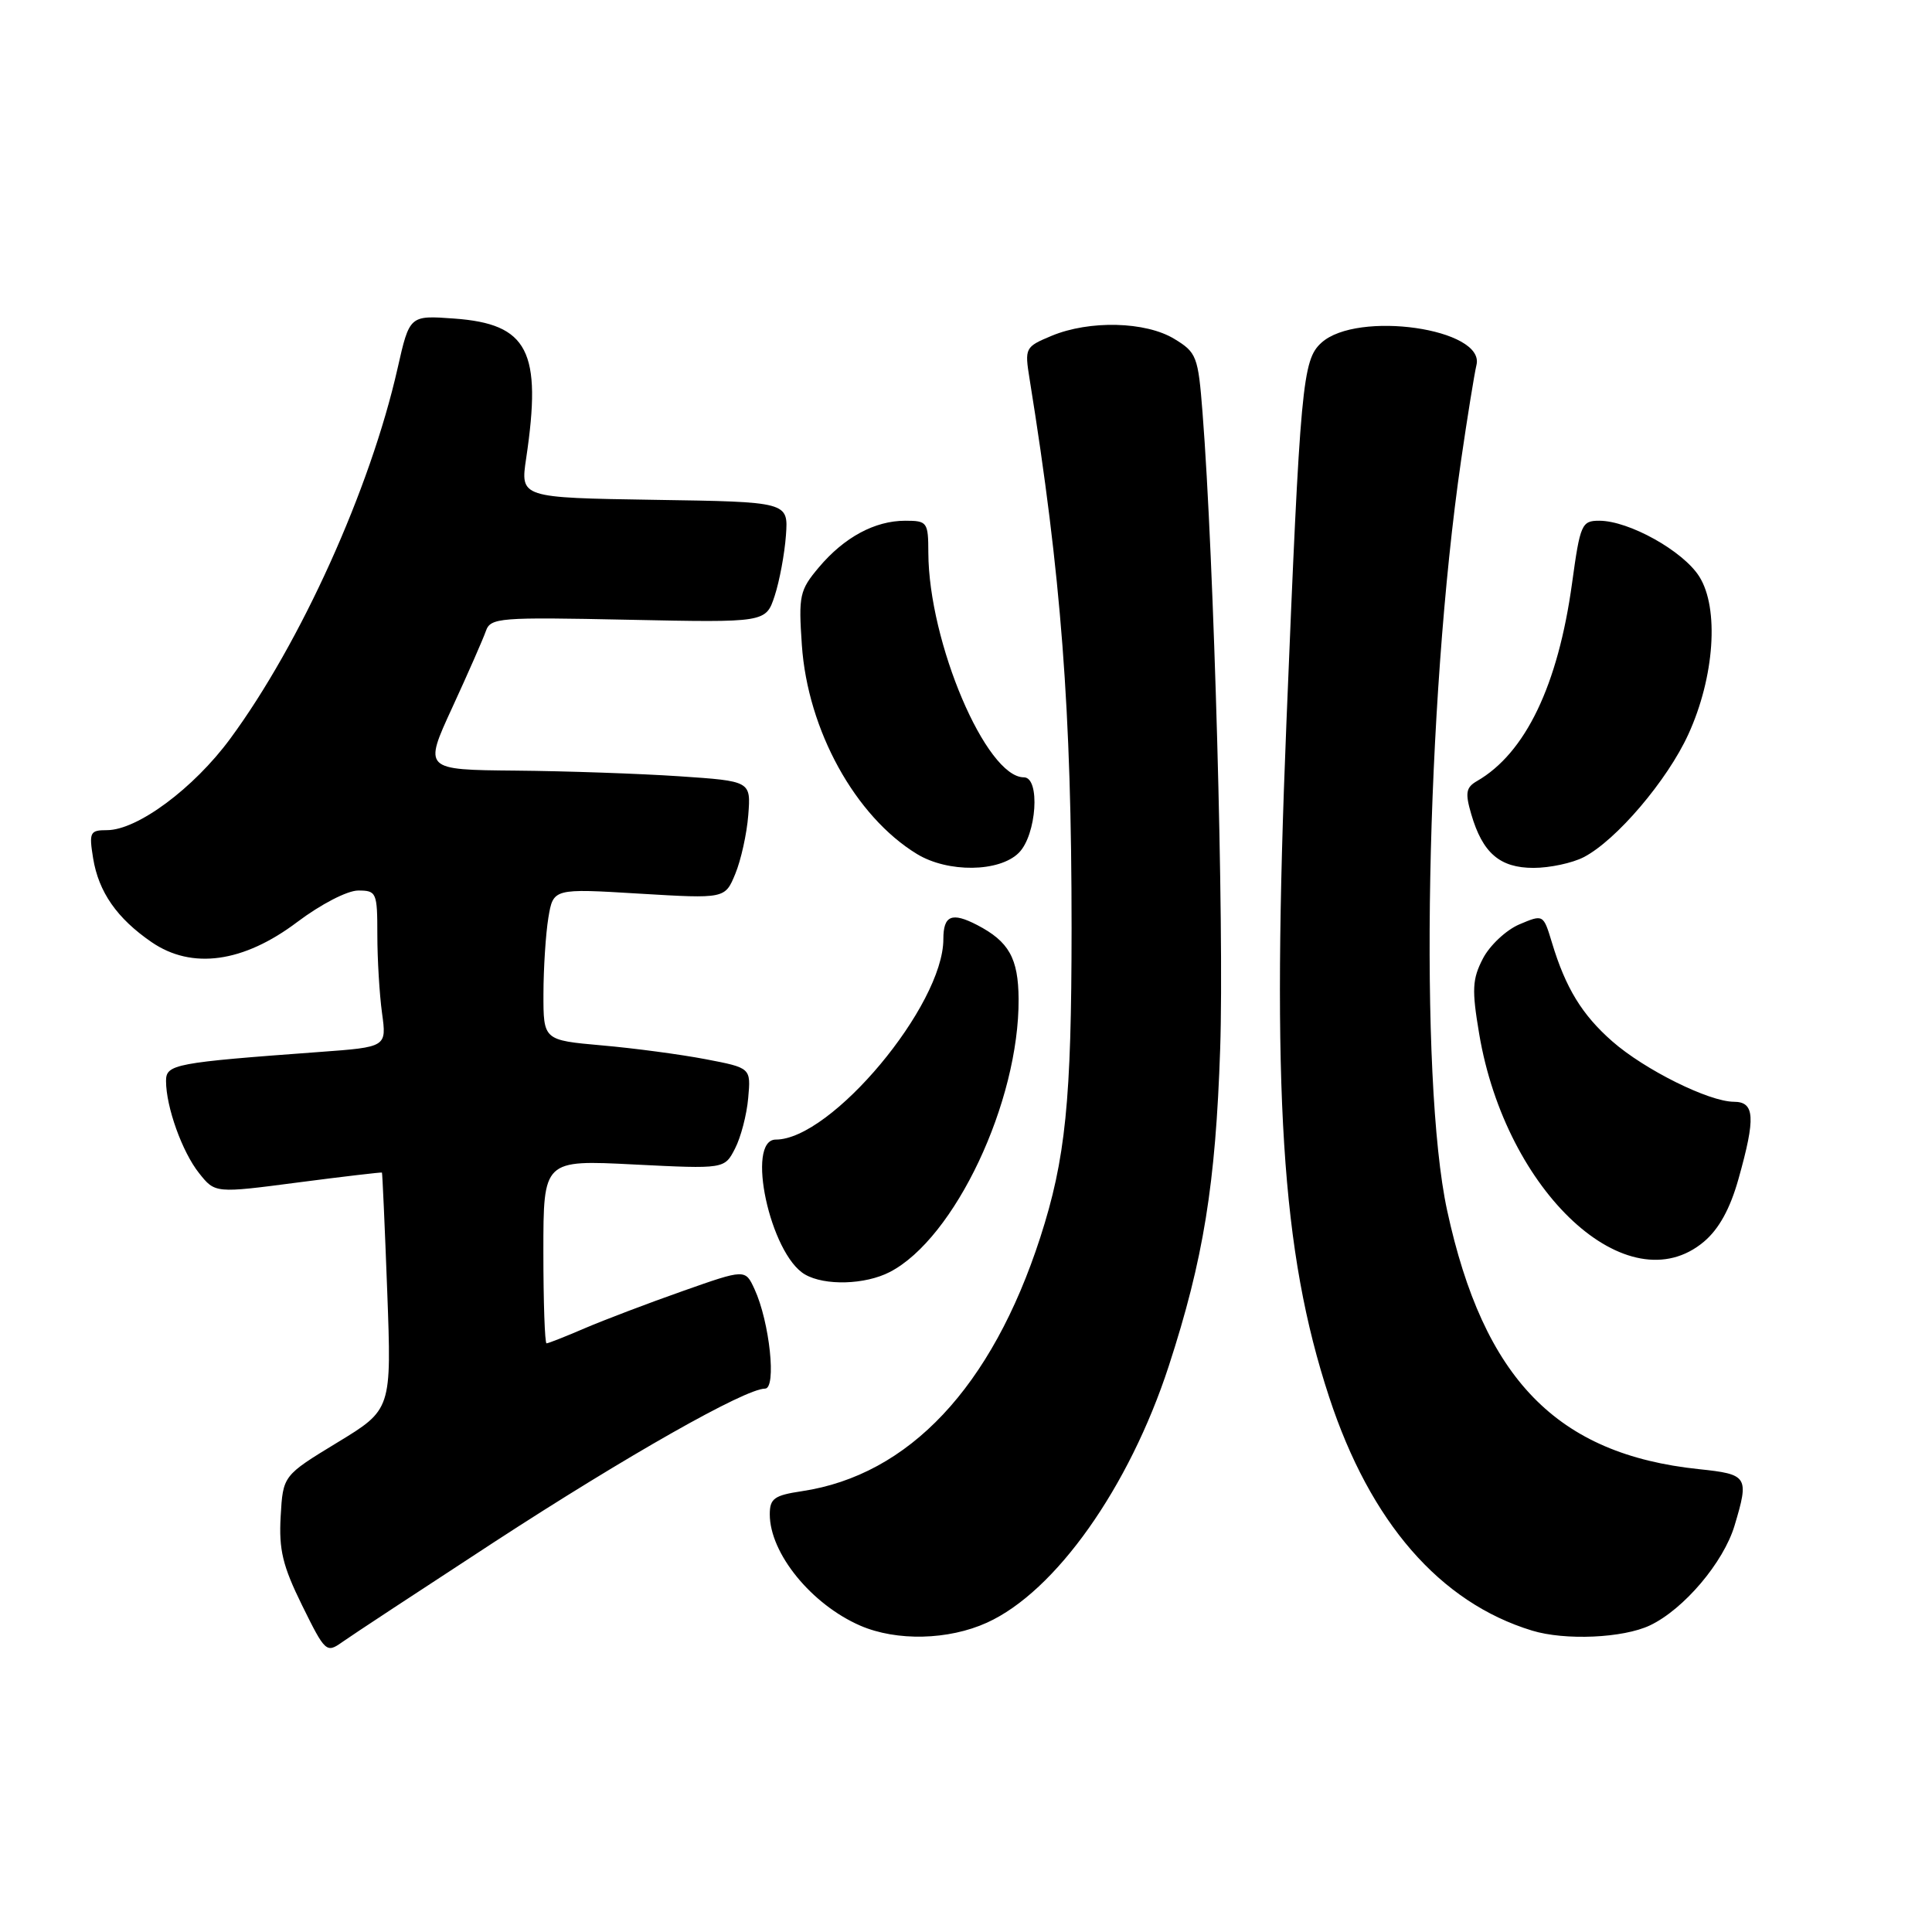 <?xml version="1.0" encoding="UTF-8" standalone="no"?>
<!DOCTYPE svg PUBLIC "-//W3C//DTD SVG 1.1//EN" "http://www.w3.org/Graphics/SVG/1.1/DTD/svg11.dtd" >
<svg xmlns="http://www.w3.org/2000/svg" xmlns:xlink="http://www.w3.org/1999/xlink" version="1.1" viewBox="0 0 256 256">
 <g >
 <path fill="currentColor"
d=" M 65.50 204.32 C 82.99 192.93 98.75 184.00 101.37 184.00 C 102.92 184.00 101.98 175.16 99.98 170.82 C 98.75 168.15 98.75 168.15 90.47 171.07 C 85.92 172.67 80.09 174.89 77.51 175.99 C 74.94 177.10 72.65 178.00 72.42 178.00 C 72.19 178.00 72.00 172.53 72.00 165.85 C 72.00 153.69 72.00 153.69 84.00 154.30 C 96.00 154.90 96.00 154.90 97.39 152.20 C 98.16 150.72 98.95 147.70 99.14 145.50 C 99.50 141.50 99.50 141.50 93.50 140.35 C 90.20 139.72 84.01 138.89 79.75 138.52 C 72.00 137.83 72.00 137.83 72.01 131.66 C 72.02 128.27 72.31 123.75 72.66 121.61 C 73.31 117.72 73.31 117.72 84.69 118.41 C 96.07 119.09 96.07 119.09 97.43 115.79 C 98.18 113.98 98.96 110.47 99.15 108.00 C 99.50 103.50 99.50 103.50 90.00 102.86 C 84.78 102.51 75.02 102.17 68.31 102.11 C 56.13 102.00 56.13 102.00 59.93 93.75 C 62.02 89.21 64.02 84.65 64.38 83.62 C 65.00 81.85 66.13 81.76 83.26 82.12 C 101.48 82.50 101.48 82.50 102.65 78.95 C 103.29 76.99 103.96 73.39 104.14 70.95 C 104.46 66.50 104.46 66.50 86.70 66.23 C 68.94 65.95 68.94 65.95 69.72 60.73 C 71.84 46.51 69.99 42.92 60.17 42.21 C 54.27 41.78 54.27 41.78 52.68 48.81 C 49.07 64.79 39.86 85.18 30.50 97.89 C 25.66 104.46 18.20 110.00 14.17 110.00 C 11.92 110.00 11.78 110.28 12.34 113.73 C 13.07 118.20 15.50 121.69 20.09 124.84 C 25.43 128.50 32.25 127.56 39.39 122.17 C 42.51 119.82 46.02 118.00 47.46 118.00 C 49.89 118.00 50.00 118.25 50.00 123.86 C 50.00 127.08 50.28 131.75 50.62 134.23 C 51.24 138.74 51.24 138.74 42.37 139.39 C 23.14 140.80 22.00 141.02 22.00 143.23 C 22.00 146.67 24.14 152.64 26.38 155.45 C 28.50 158.12 28.50 158.12 39.50 156.68 C 45.55 155.89 50.55 155.31 50.61 155.37 C 50.67 155.44 50.99 162.54 51.31 171.13 C 51.89 186.77 51.89 186.77 44.70 191.14 C 37.50 195.52 37.50 195.52 37.19 200.92 C 36.94 205.35 37.45 207.48 40.03 212.72 C 43.09 218.93 43.25 219.07 45.34 217.59 C 46.53 216.74 55.60 210.78 65.50 204.32 Z  M 130.78 215.01 C 139.85 210.90 149.62 197.10 154.87 181.00 C 159.46 166.90 161.08 156.93 161.68 138.96 C 162.22 123.00 160.86 73.94 159.34 54.65 C 158.76 47.22 158.56 46.70 155.61 44.91 C 151.81 42.59 144.36 42.41 139.34 44.50 C 135.82 45.97 135.76 46.09 136.43 50.25 C 140.62 76.24 141.99 94.18 141.99 123.00 C 141.98 145.86 141.20 153.59 137.83 164.00 C 131.41 183.80 120.45 195.46 106.26 197.59 C 102.59 198.14 102.00 198.56 102.00 200.66 C 102.00 205.82 107.52 212.60 114.00 215.41 C 118.82 217.49 125.67 217.33 130.78 215.01 Z  M 218.63 215.37 C 223.10 213.25 228.38 207.03 229.84 202.14 C 231.79 195.64 231.60 195.35 225.11 194.67 C 206.29 192.70 196.59 182.73 191.75 160.38 C 188.00 143.05 188.93 93.18 193.60 61.00 C 194.44 55.22 195.36 49.54 195.64 48.36 C 196.81 43.54 179.85 41.11 175.10 45.41 C 172.58 47.69 172.29 50.81 170.46 95.70 C 168.46 144.94 169.78 165.82 176.12 185.12 C 181.56 201.71 190.80 212.34 203.00 216.06 C 207.37 217.40 215.08 217.06 218.63 215.37 Z  M 117.90 168.55 C 126.51 164.10 135.06 145.98 134.97 132.36 C 134.93 126.97 133.69 124.76 129.48 122.57 C 126.12 120.83 125.00 121.29 125.00 124.44 C 125.00 133.23 110.15 151.00 102.80 151.00 C 98.77 151.00 102.04 166.19 106.66 168.87 C 109.28 170.39 114.63 170.24 117.90 168.55 Z  M 225.78 164.53 C 227.77 162.85 229.25 160.17 230.36 156.21 C 232.65 148.07 232.52 146.00 229.75 145.99 C 226.44 145.98 217.91 141.74 213.63 137.98 C 209.63 134.47 207.45 130.91 205.64 124.90 C 204.50 121.14 204.50 121.14 201.31 122.49 C 199.56 123.24 197.39 125.28 196.49 127.02 C 195.08 129.75 195.01 131.13 196.00 137.00 C 199.54 158.02 215.74 172.98 225.78 164.53 Z  M 135.00 113.00 C 137.36 110.64 137.87 103.00 135.67 103.00 C 130.67 103.00 123.06 85.11 123.01 73.25 C 123.00 69.18 122.87 69.00 119.95 69.00 C 115.92 69.00 111.86 71.19 108.50 75.18 C 105.95 78.21 105.80 78.91 106.25 85.47 C 107.02 96.74 113.32 108.17 121.50 113.16 C 125.60 115.66 132.42 115.58 135.00 113.00 Z  M 209.85 113.58 C 214.15 111.36 220.93 103.40 223.71 97.31 C 227.18 89.74 227.82 80.59 225.16 76.39 C 223.02 73.00 215.84 69.00 211.91 69.00 C 209.58 69.00 209.38 69.46 208.31 77.25 C 206.45 90.81 202.13 99.80 195.70 103.50 C 194.25 104.34 194.12 105.06 194.95 107.89 C 196.45 113.03 198.73 115.00 203.20 115.00 C 205.35 115.00 208.34 114.36 209.85 113.58 Z "/>
</g>
</svg>